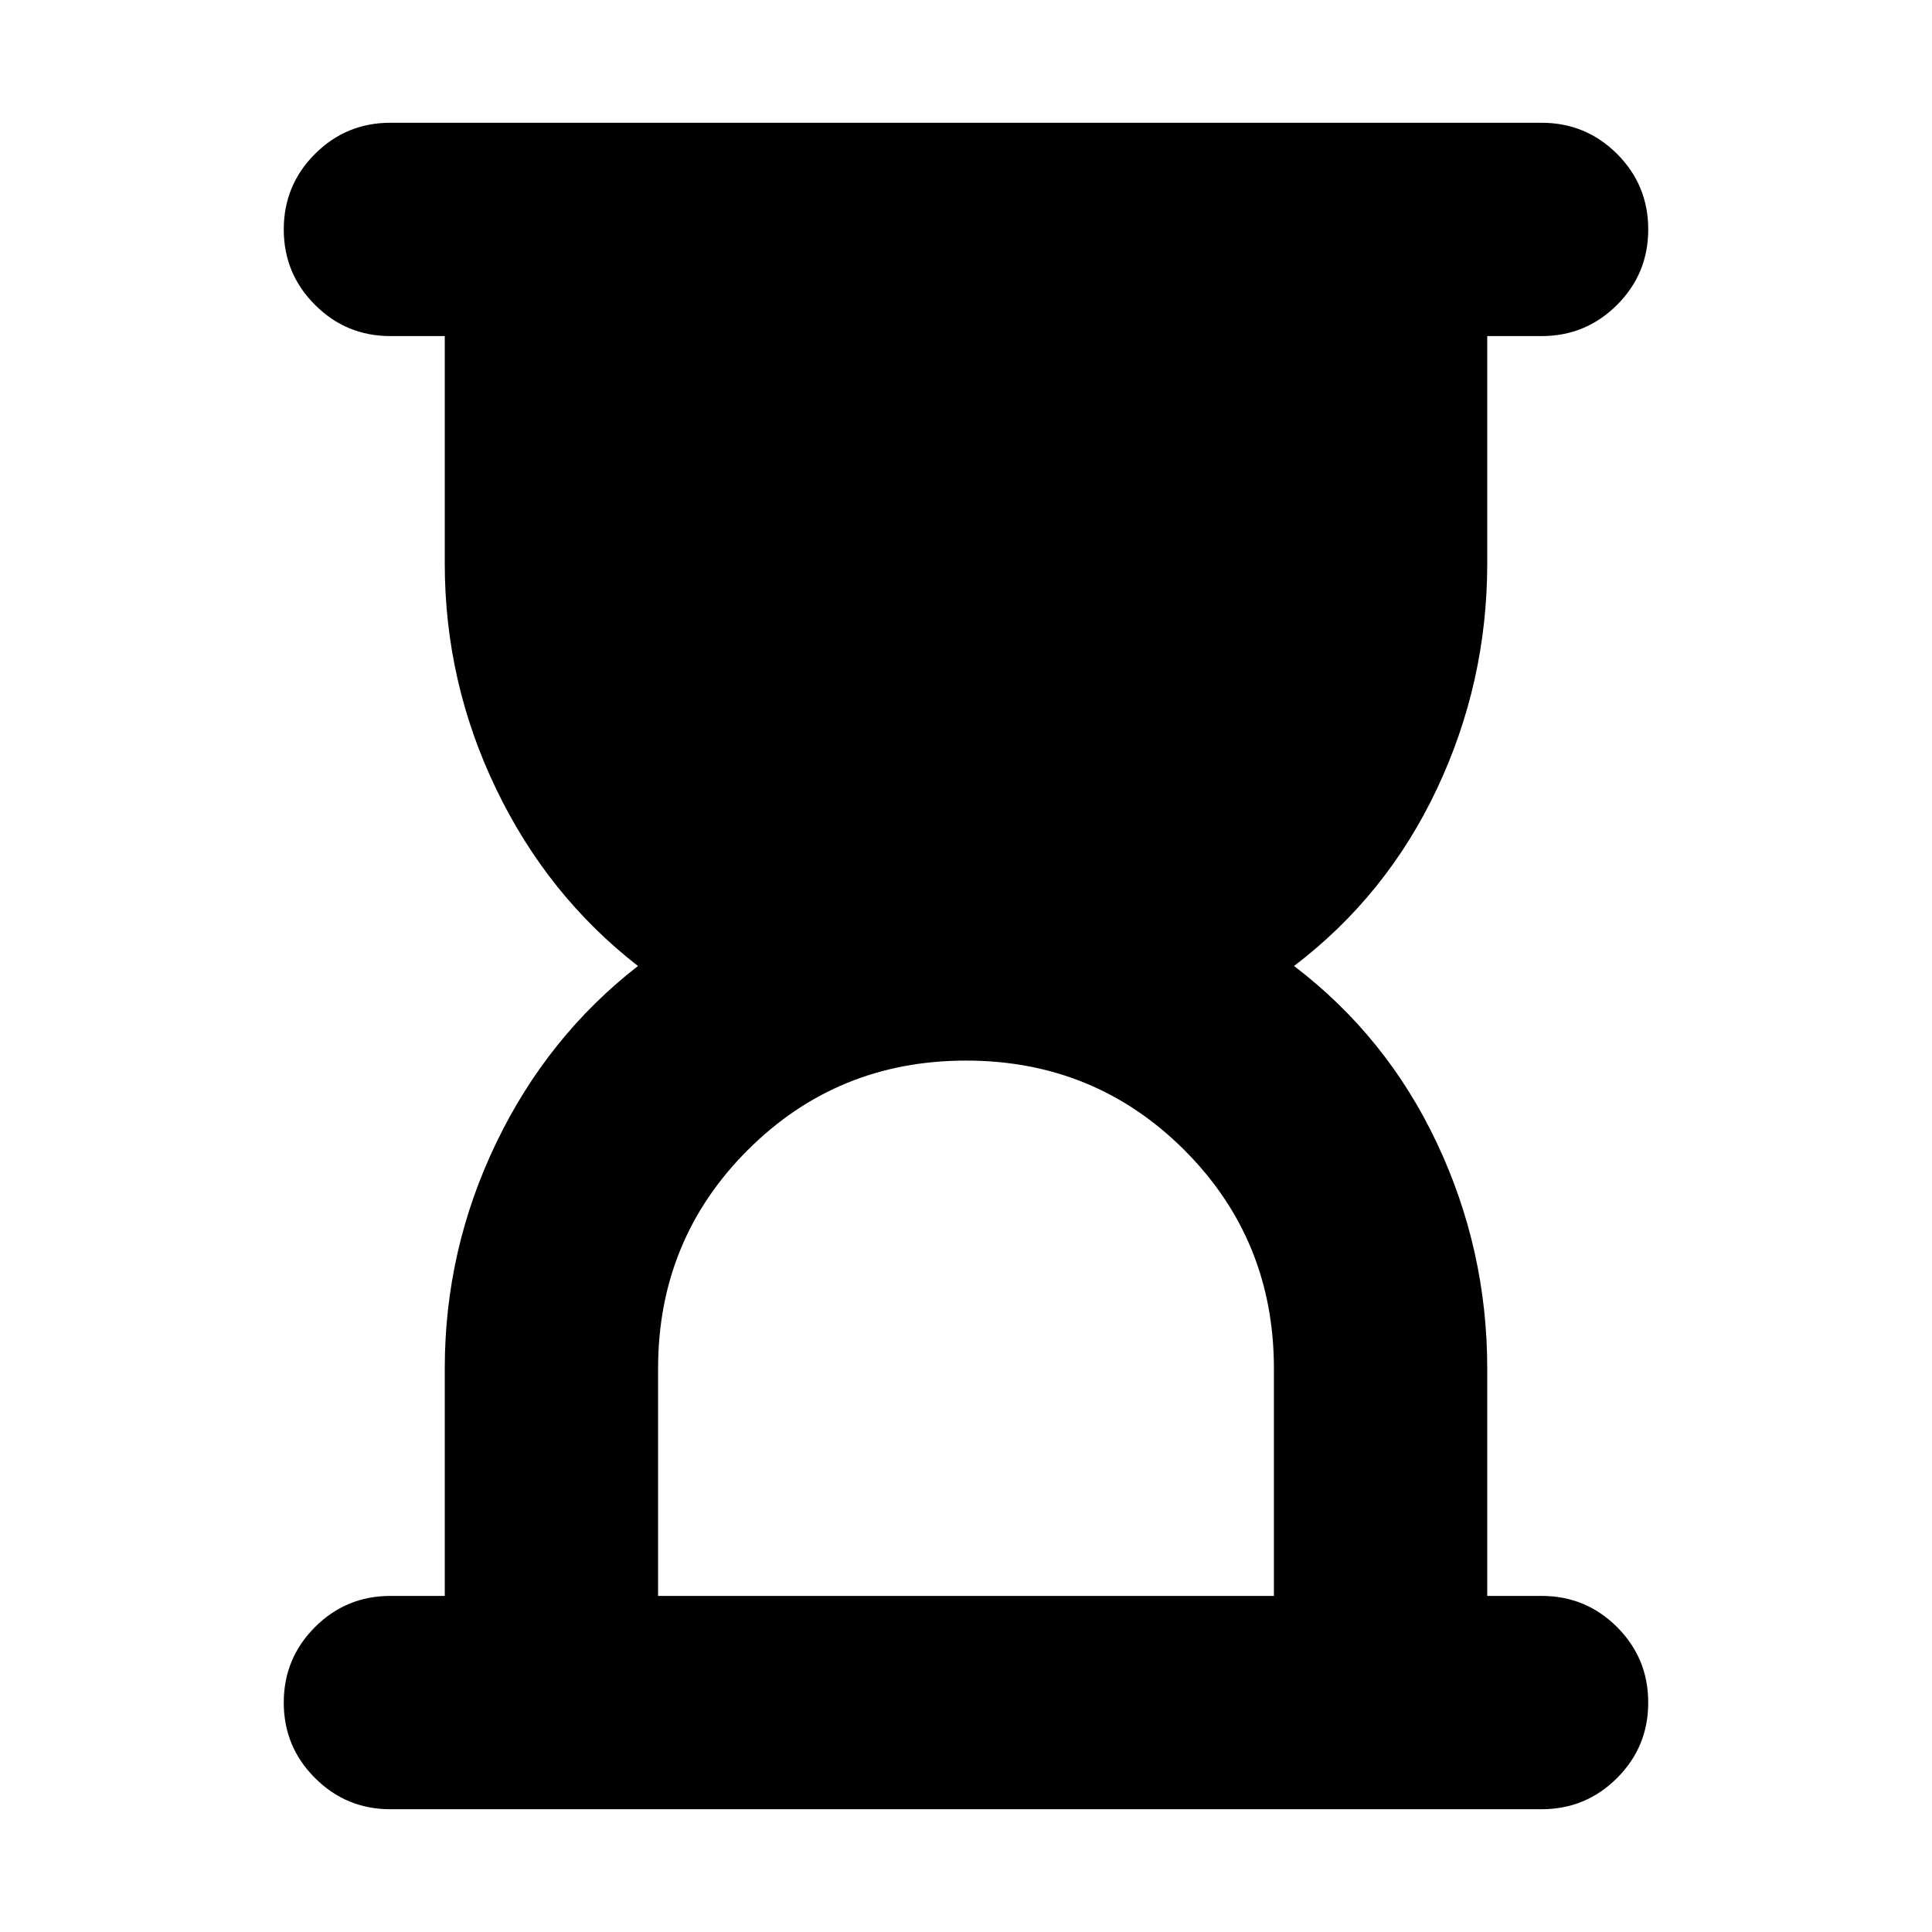<svg xmlns="http://www.w3.org/2000/svg" height="24" width="24"><path d="M8.175 19.825H15.825V17Q15.825 15.4 14.713 14.287Q13.6 13.175 12 13.175Q10.4 13.175 9.288 14.287Q8.175 15.4 8.175 17ZM19.15 22.475H4.85Q4.3 22.475 3.913 22.087Q3.525 21.7 3.525 21.15Q3.525 20.6 3.913 20.212Q4.3 19.825 4.85 19.825H5.525V17Q5.525 15.525 6.163 14.2Q6.8 12.875 7.925 12Q6.8 11.125 6.163 9.8Q5.525 8.475 5.525 7V4.175H4.85Q4.3 4.175 3.913 3.787Q3.525 3.4 3.525 2.85Q3.525 2.3 3.913 1.912Q4.3 1.525 4.85 1.525H19.15Q19.7 1.525 20.088 1.912Q20.475 2.3 20.475 2.85Q20.475 3.4 20.088 3.787Q19.7 4.175 19.15 4.175H18.475V7Q18.475 8.475 17.85 9.8Q17.225 11.125 16.075 12Q17.225 12.875 17.85 14.2Q18.475 15.525 18.475 17V19.825H19.15Q19.7 19.825 20.088 20.212Q20.475 20.6 20.475 21.15Q20.475 21.7 20.088 22.087Q19.7 22.475 19.15 22.475Z"/></svg>
